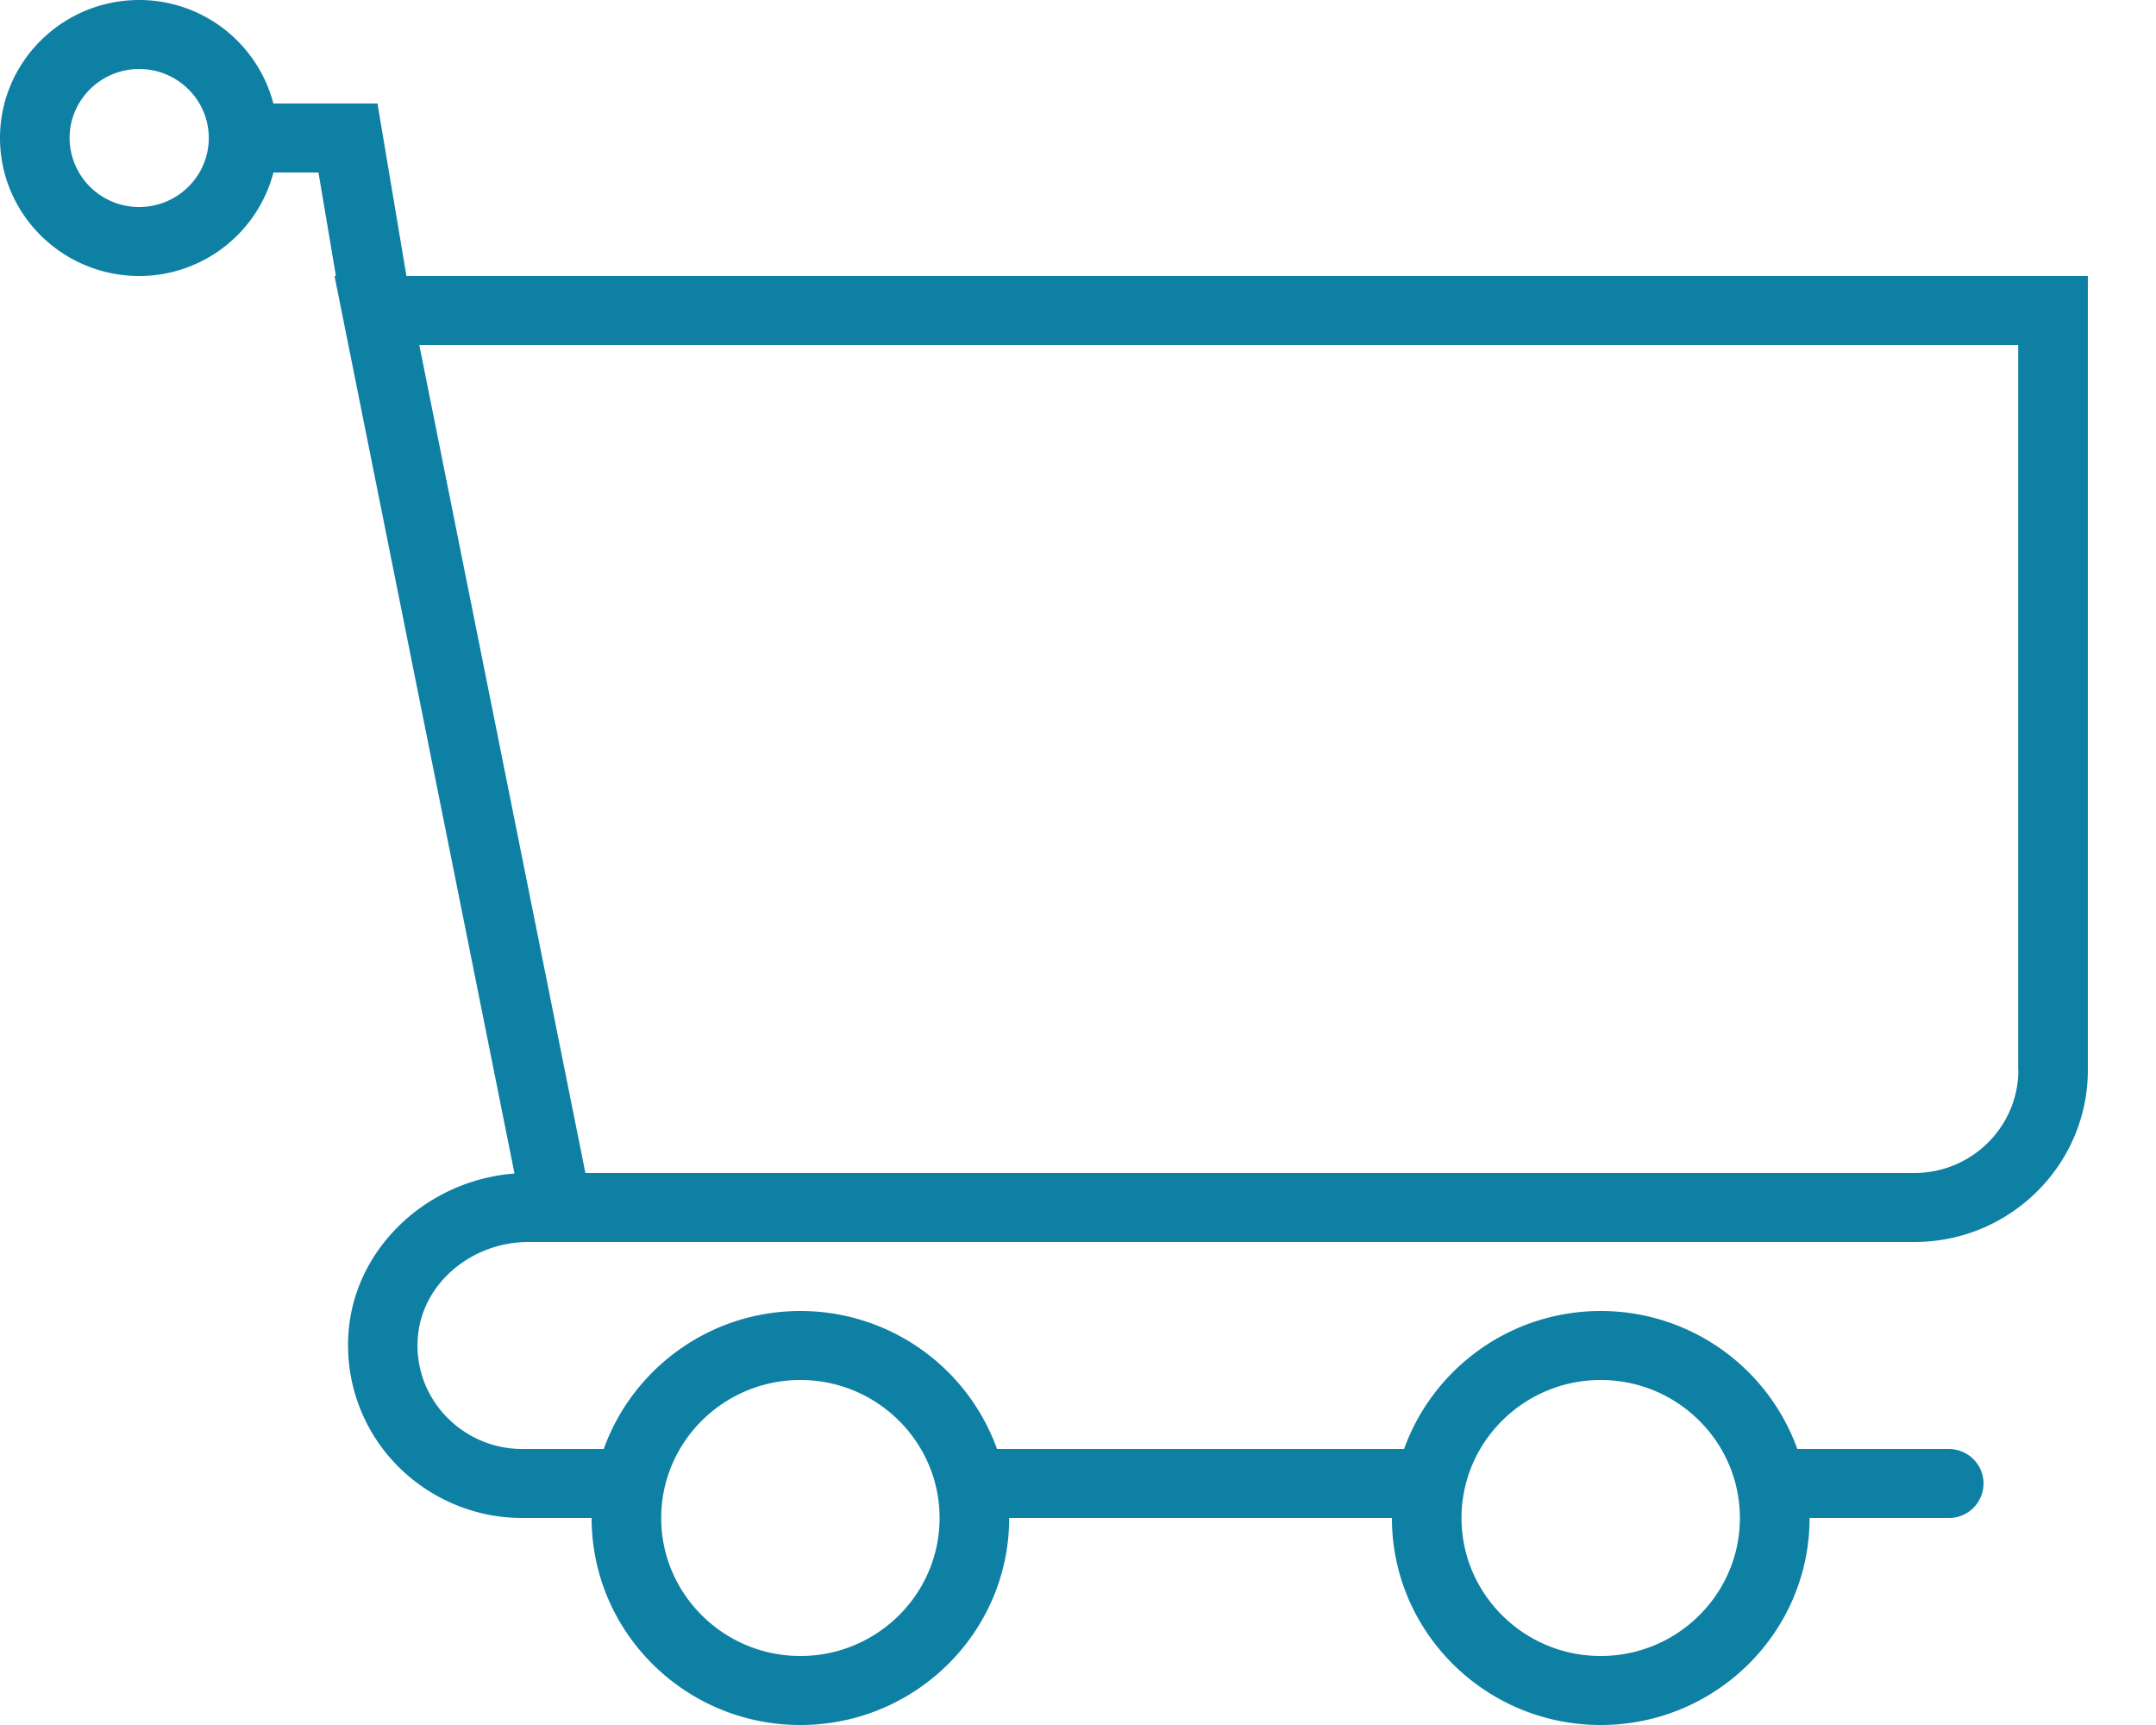 <svg width="25" height="20" fill="none" xmlns="http://www.w3.org/2000/svg"><path d="M4.713 3.2l-.336-2H3.17A1.609 1.609 0 001.614 0C.724 0 0 .718 0 1.6c0 .882.724 1.6 1.614 1.6A1.61 1.61 0 003.171 2h.522l.202 1.2h-.016l2.087 10.406c-.995.076-1.823.835-1.92 1.79a1.988 1.988 0 00.51 1.543c.384.42.93.661 1.497.661h.807c0 1.324 1.085 2.4 2.42 2.4 1.336 0 2.422-1.076 2.422-2.4h4.438c0 1.324 1.086 2.4 2.421 2.4 1.336 0 2.422-1.076 2.422-2.4h1.613a.401.401 0 00.404-.4c0-.221-.18-.4-.404-.4h-1.755a2.421 2.421 0 00-2.28-1.6c-1.052 0-1.946.67-2.28 1.6h-4.72a2.421 2.421 0 00-2.28-1.6c-1.052 0-1.947.67-2.28 1.6h-.948a1.22 1.22 0 01-.898-.397 1.18 1.18 0 01-.307-.927c.061-.603.624-1.076 1.28-1.076h16.07c1.11 0 2.012-.895 2.012-1.995V3.2H4.713zm-3.099-.8a.804.804 0 01-.807-.8c0-.441.362-.8.807-.8.445 0 .807.359.807.8 0 .441-.362.8-.807.8zM18.561 16c.89 0 1.614.718 1.614 1.6 0 .882-.724 1.6-1.614 1.6-.89 0-1.614-.718-1.614-1.6 0-.882.724-1.6 1.614-1.6zm-9.28 0c.89 0 1.614.718 1.614 1.6 0 .882-.724 1.6-1.614 1.6-.89 0-1.614-.718-1.614-1.6 0-.882.724-1.6 1.614-1.6zm14.123-3.595c0 .659-.541 1.195-1.206 1.195H6.788L4.862 4h18.54v8.405z" fill="#0E80A4"/></svg>